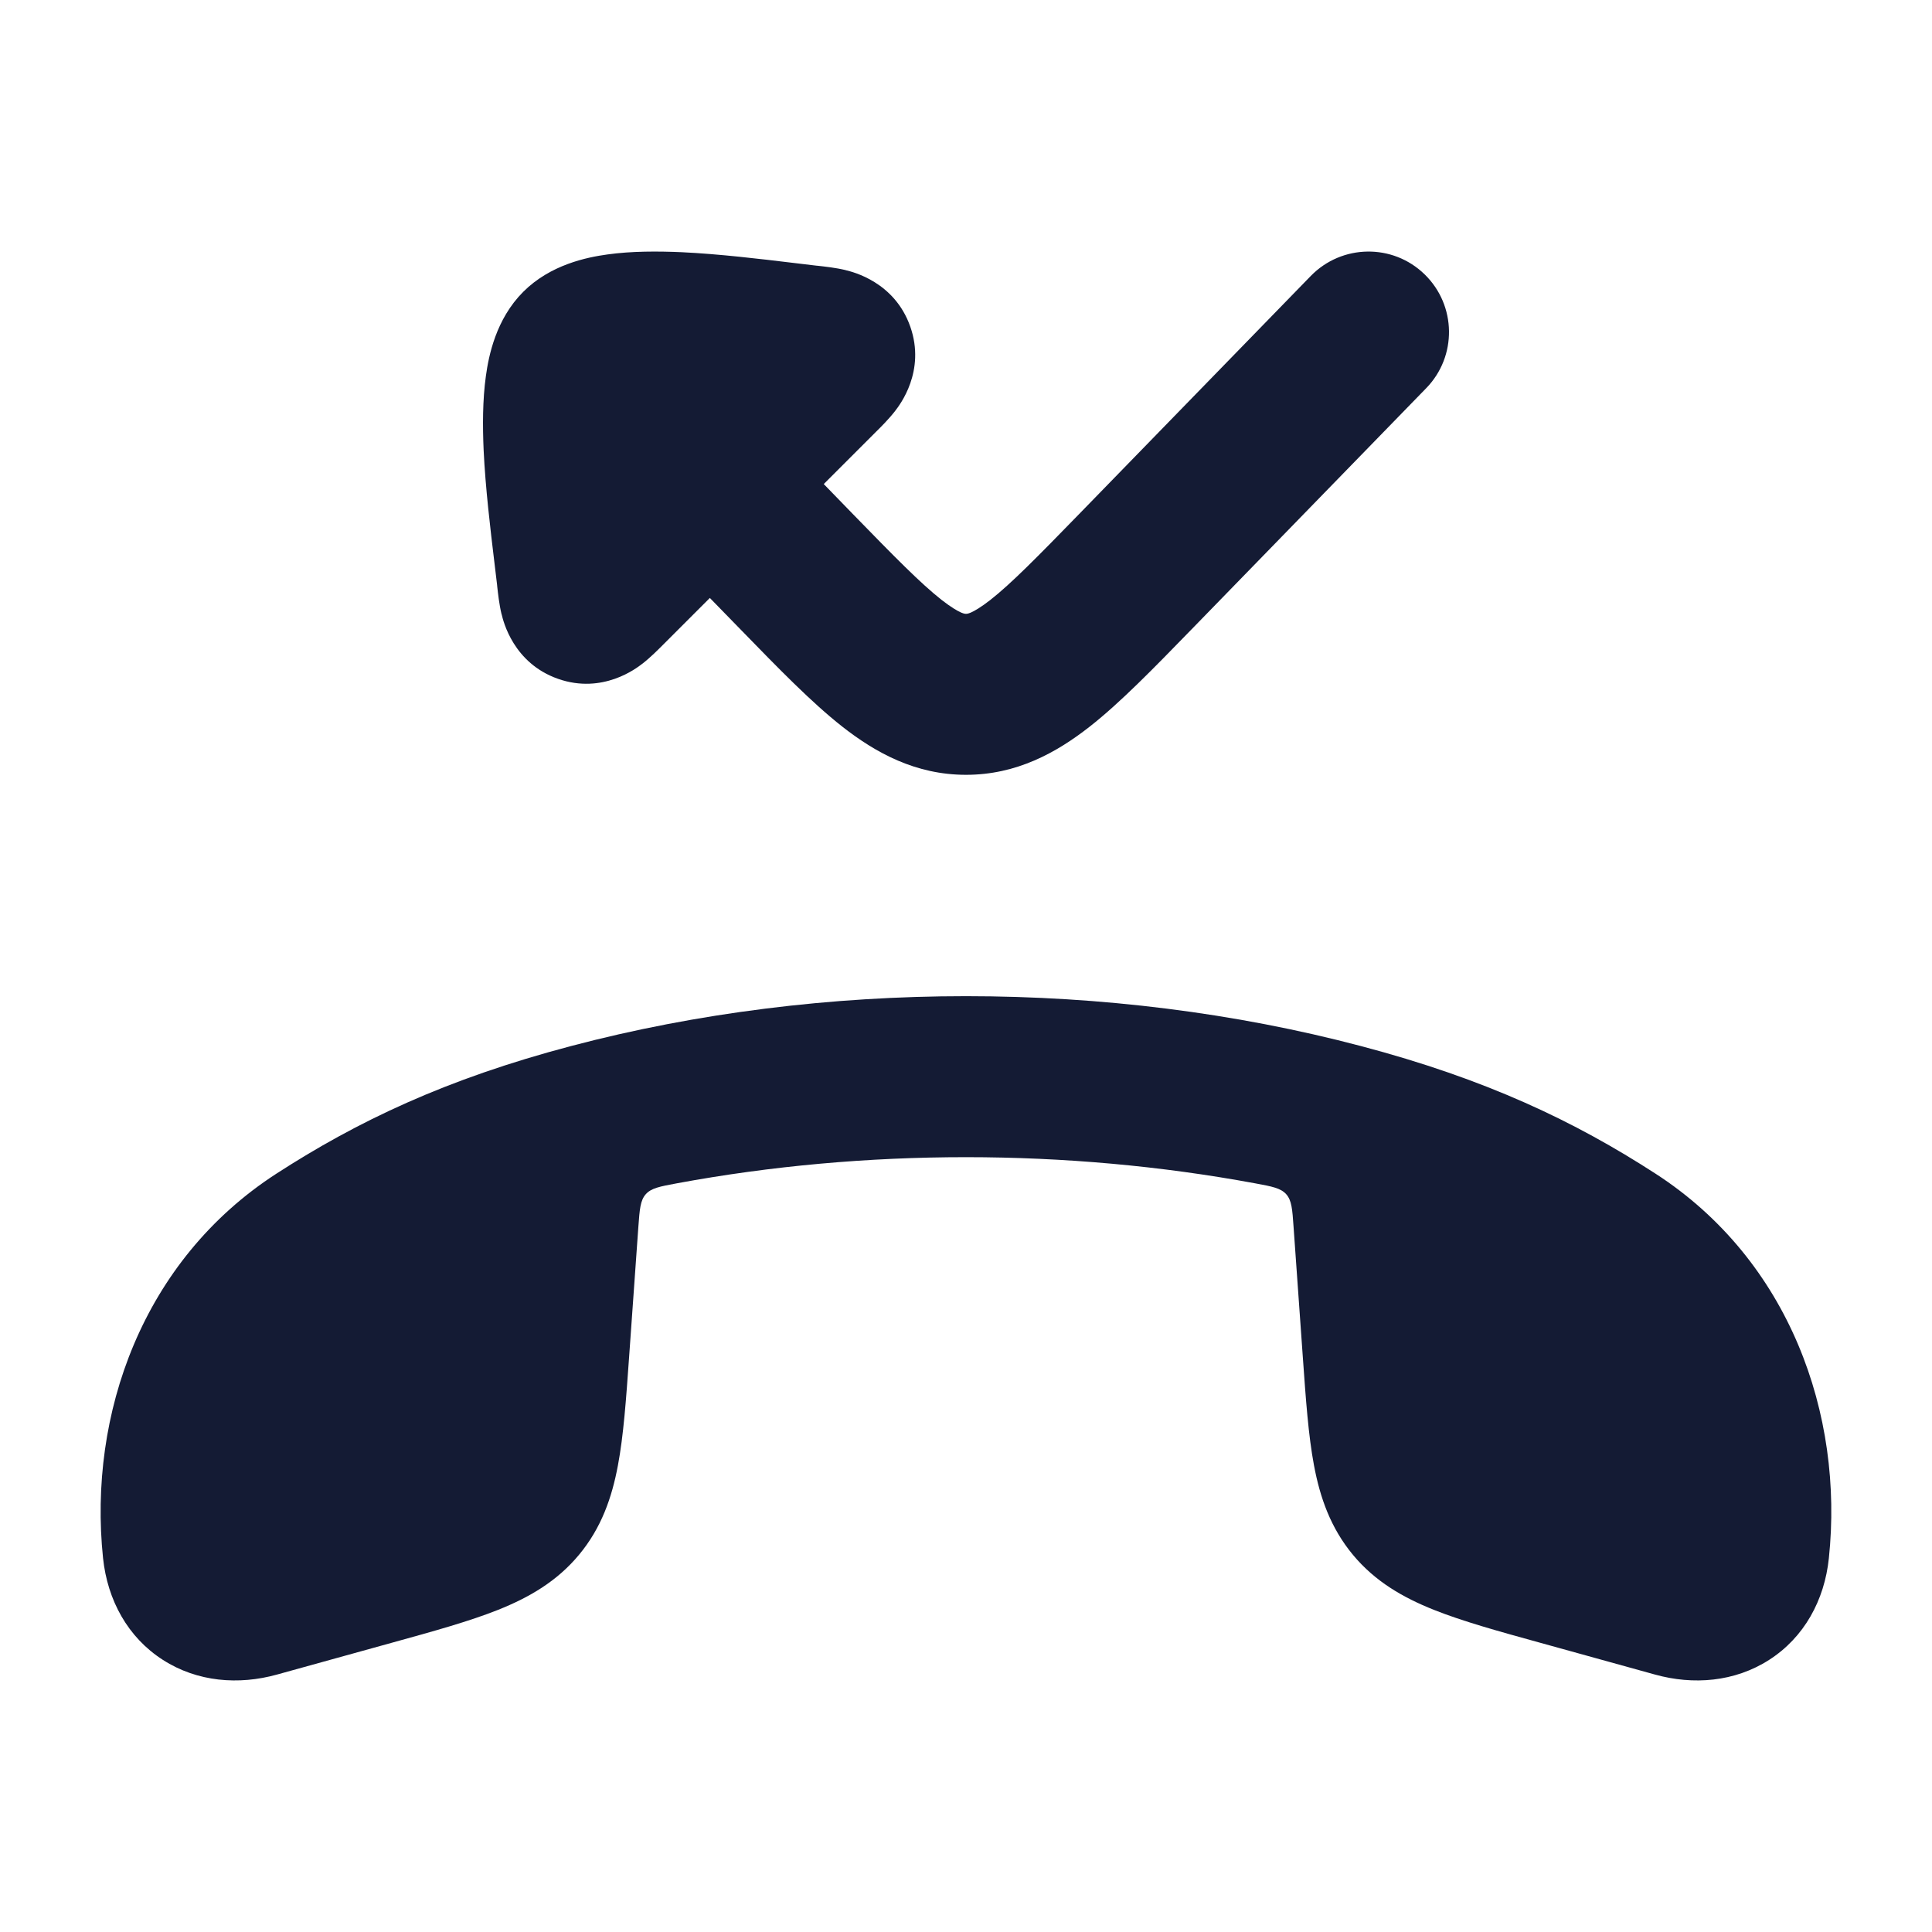 <svg width="24" height="24" viewBox="0 0 24 24" fill="none" xmlns="http://www.w3.org/2000/svg">
<path d="M7.095 12.994C10.221 12.168 13.782 12.169 16.904 12.994C18.463 13.405 19.565 13.932 20.566 14.58C22.23 15.657 22.906 17.571 22.719 19.355C22.665 19.878 22.412 20.341 21.976 20.62C21.547 20.895 21.034 20.934 20.559 20.802L19.133 20.407C18.614 20.264 18.168 20.14 17.812 19.998C17.431 19.846 17.084 19.648 16.807 19.315C16.529 18.98 16.398 18.604 16.323 18.204C16.253 17.833 16.221 17.379 16.184 16.857L16.069 15.239C16.054 15.021 16.046 14.912 15.978 14.835C15.909 14.759 15.804 14.739 15.593 14.7C13.254 14.267 10.747 14.266 8.406 14.7C8.196 14.739 8.09 14.759 8.022 14.835C7.954 14.912 7.946 15.021 7.93 15.239L7.815 16.857C7.778 17.379 7.746 17.833 7.676 18.204C7.601 18.604 7.471 18.98 7.192 19.315C6.915 19.648 6.568 19.846 6.188 19.998C5.832 20.14 5.385 20.264 4.867 20.407L3.441 20.802C2.966 20.934 2.452 20.895 2.024 20.62C1.588 20.341 1.335 19.878 1.28 19.355C1.094 17.571 1.769 15.657 3.433 14.58C4.435 13.932 5.536 13.405 7.095 12.994Z" fill="#141B34"/>
<path fill-rule="evenodd" clip-rule="evenodd" d="M10.233 6.013L10.872 5.374C10.877 5.369 10.882 5.364 10.887 5.359C10.944 5.303 11.043 5.204 11.119 5.106C11.119 5.105 11.12 5.104 11.121 5.103C11.176 5.032 11.502 4.612 11.308 4.058C11.113 3.501 10.591 3.377 10.508 3.357C10.506 3.356 10.504 3.356 10.503 3.355C10.383 3.326 10.243 3.311 10.163 3.302C10.155 3.301 10.148 3.3 10.141 3.3C10.054 3.29 9.955 3.278 9.848 3.265C9.45 3.217 8.934 3.155 8.469 3.133C8.172 3.12 7.845 3.119 7.545 3.161C7.292 3.196 6.839 3.286 6.5 3.625C6.161 3.964 6.071 4.417 6.036 4.67C5.994 4.97 5.995 5.297 6.008 5.594C6.03 6.059 6.092 6.575 6.14 6.973C6.153 7.08 6.165 7.179 6.175 7.266C6.175 7.273 6.176 7.28 6.177 7.288C6.186 7.368 6.201 7.508 6.23 7.628C6.231 7.629 6.231 7.631 6.232 7.633C6.252 7.716 6.376 8.238 6.933 8.433C7.487 8.627 7.907 8.301 7.978 8.246C7.979 8.245 7.98 8.244 7.981 8.244C8.079 8.168 8.178 8.068 8.234 8.012C8.239 8.007 8.244 8.002 8.249 7.997L8.818 7.428L9.162 7.781C9.177 7.796 9.191 7.811 9.205 7.825C9.668 8.301 10.083 8.728 10.464 9.027C10.879 9.352 11.374 9.625 12 9.625C12.626 9.625 13.121 9.352 13.536 9.027C13.917 8.728 14.332 8.301 14.795 7.825C14.809 7.811 14.823 7.796 14.838 7.781L17.717 4.822C18.102 4.427 18.093 3.793 17.697 3.408C17.302 3.023 16.669 3.032 16.283 3.428L13.405 6.386C12.885 6.92 12.564 7.247 12.302 7.453C12.18 7.548 12.103 7.591 12.059 7.61C12.023 7.625 12.009 7.625 12 7.625C11.991 7.625 11.977 7.625 11.941 7.61C11.897 7.591 11.82 7.548 11.698 7.453C11.436 7.247 11.115 6.92 10.595 6.386L10.233 6.013Z" fill="#141B34"/>
</svg>

